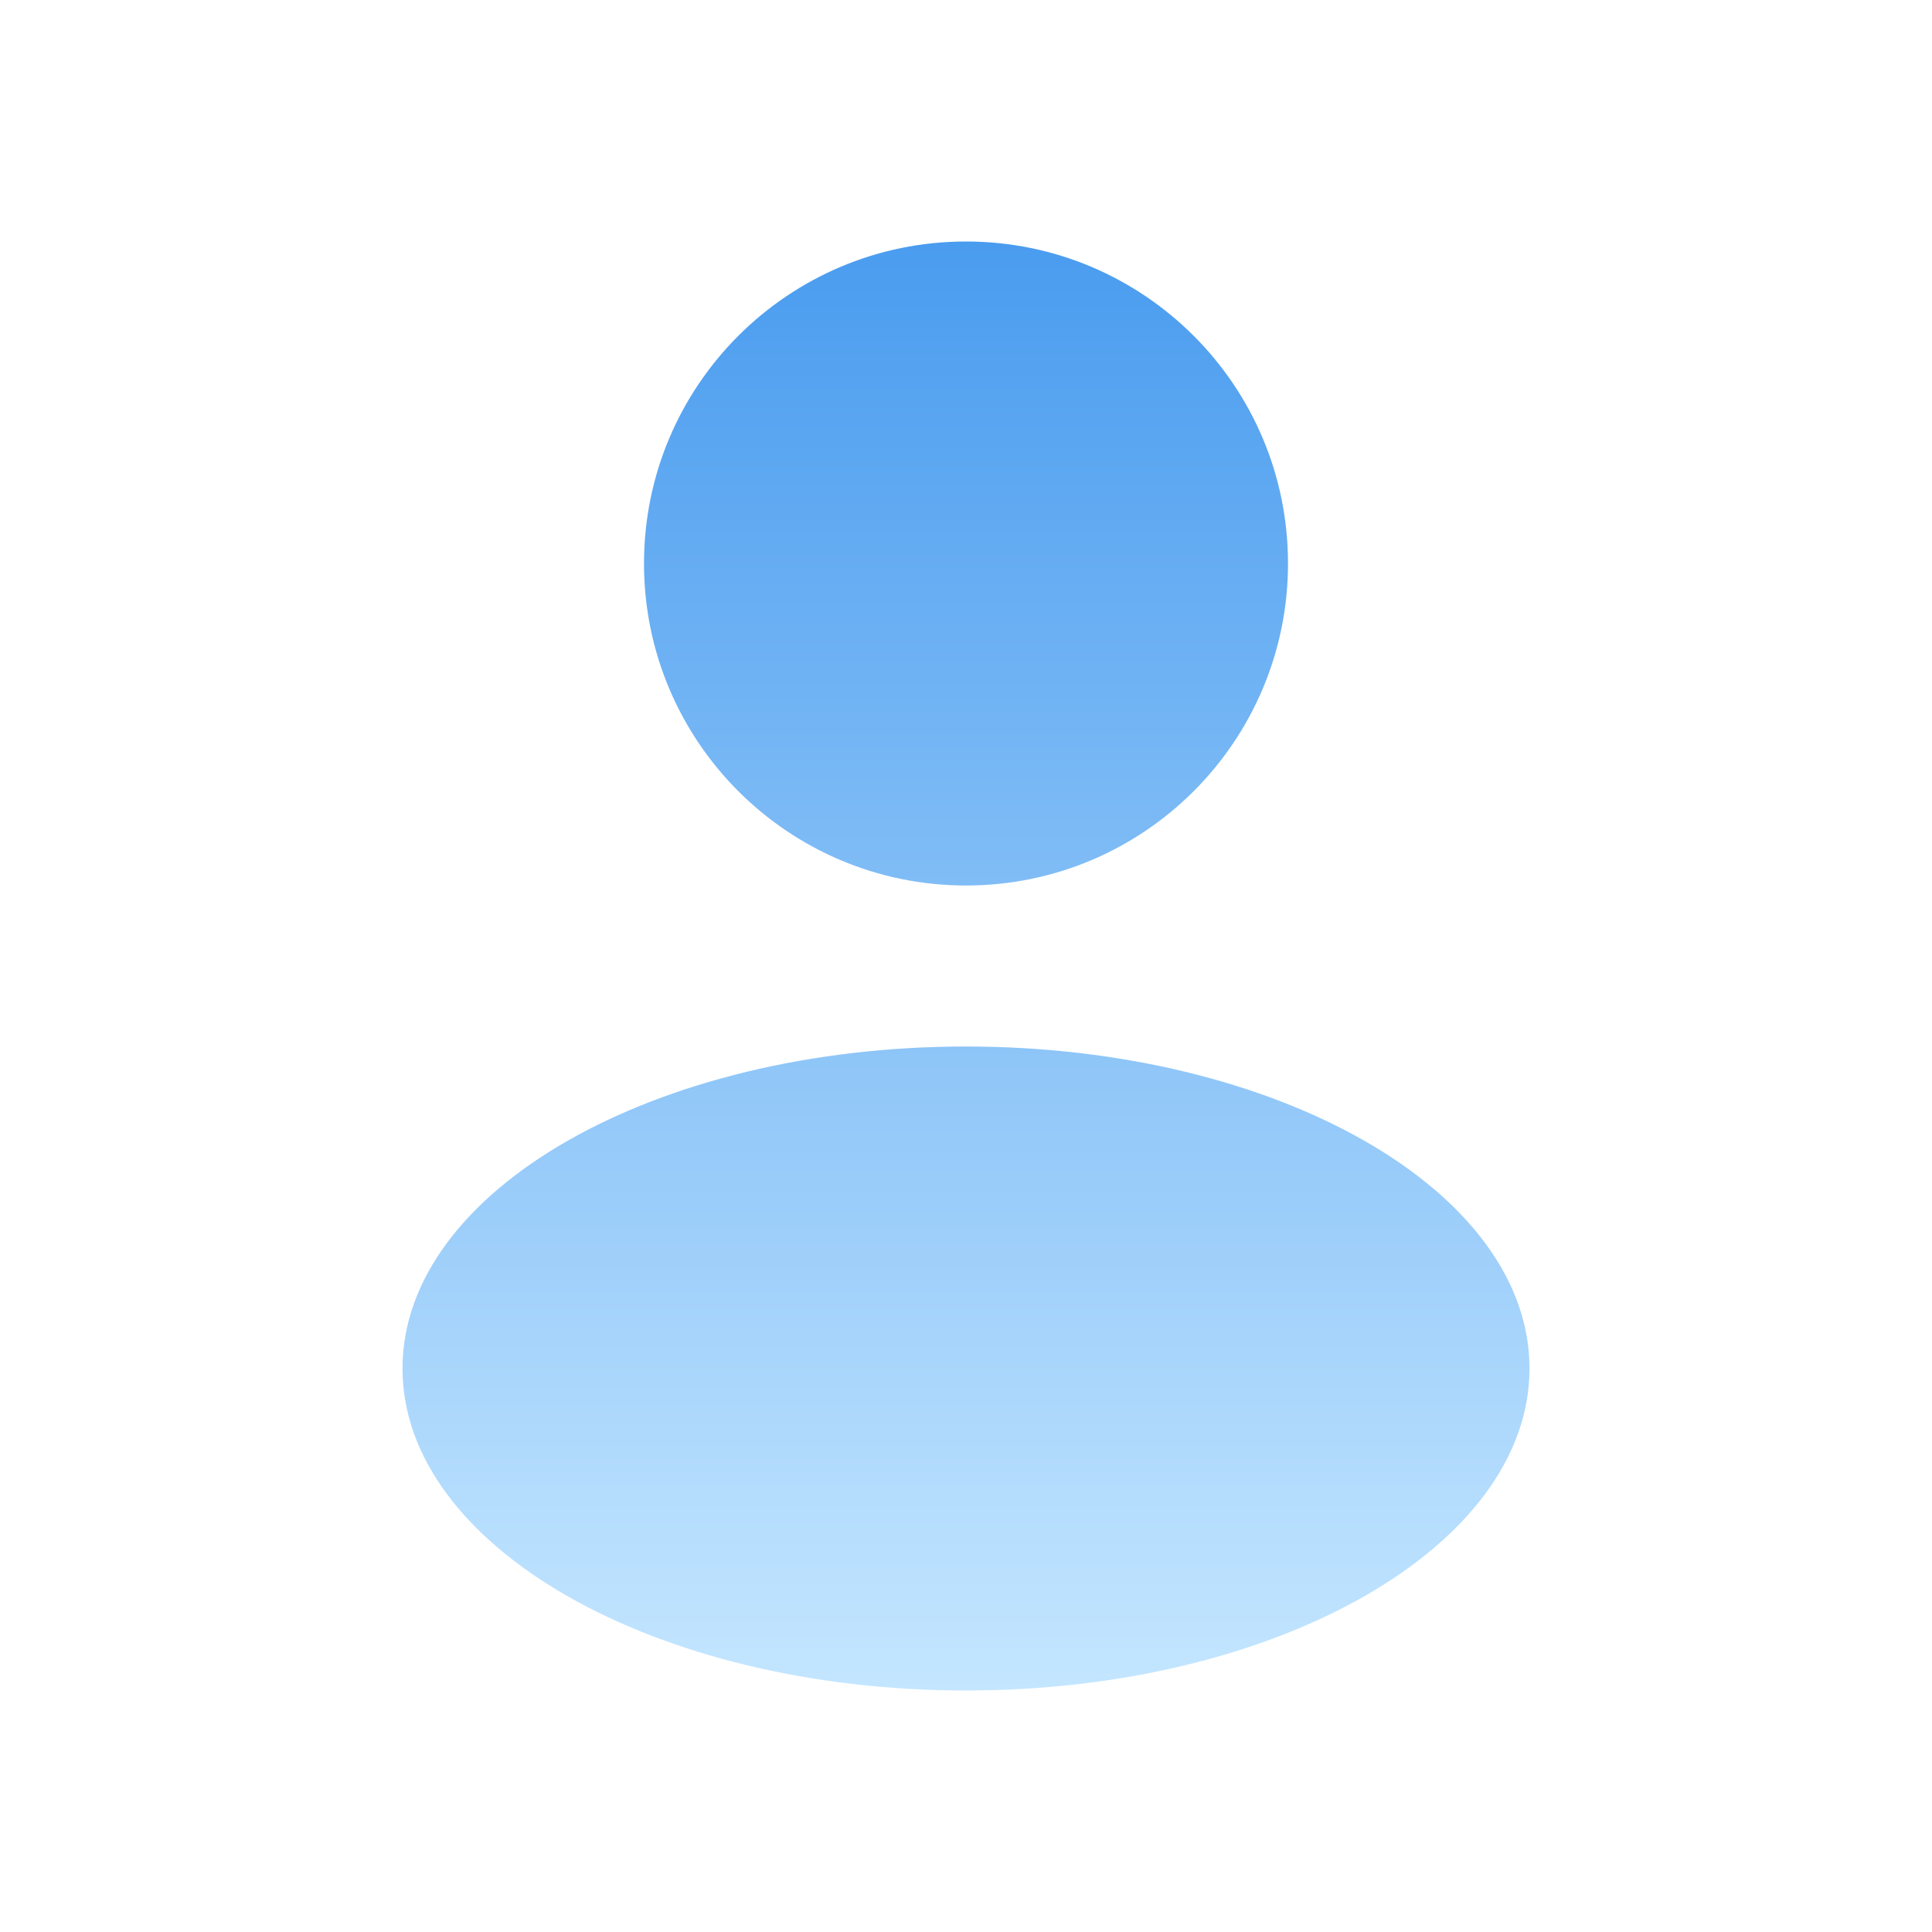 <svg width="24" height="24" viewBox="0 0 24 24" fill="none" xmlns="http://www.w3.org/2000/svg">
<path fill-rule="evenodd" clip-rule="evenodd" d="M12 11C14.209 11 16 9.209 16 7C16 4.791 14.209 3 12 3C9.791 3 8 4.791 8 7C8 9.209 9.791 11 12 11ZM12 21C15.866 21 19 19.209 19 17C19 14.791 15.866 13 12 13C8.134 13 5 14.791 5 17C5 19.209 8.134 21 12 21Z" fill="url(#paint0_linear_167_12468)"/>
<defs>
<linearGradient id="paint0_linear_167_12468" x1="12" y1="3" x2="12" y2="21" gradientUnits="userSpaceOnUse">
<stop stop-color="#4A9CEF"/>
<stop offset="1" stop-color="#C4E6FF"/>
</linearGradient>
</defs>
</svg>
